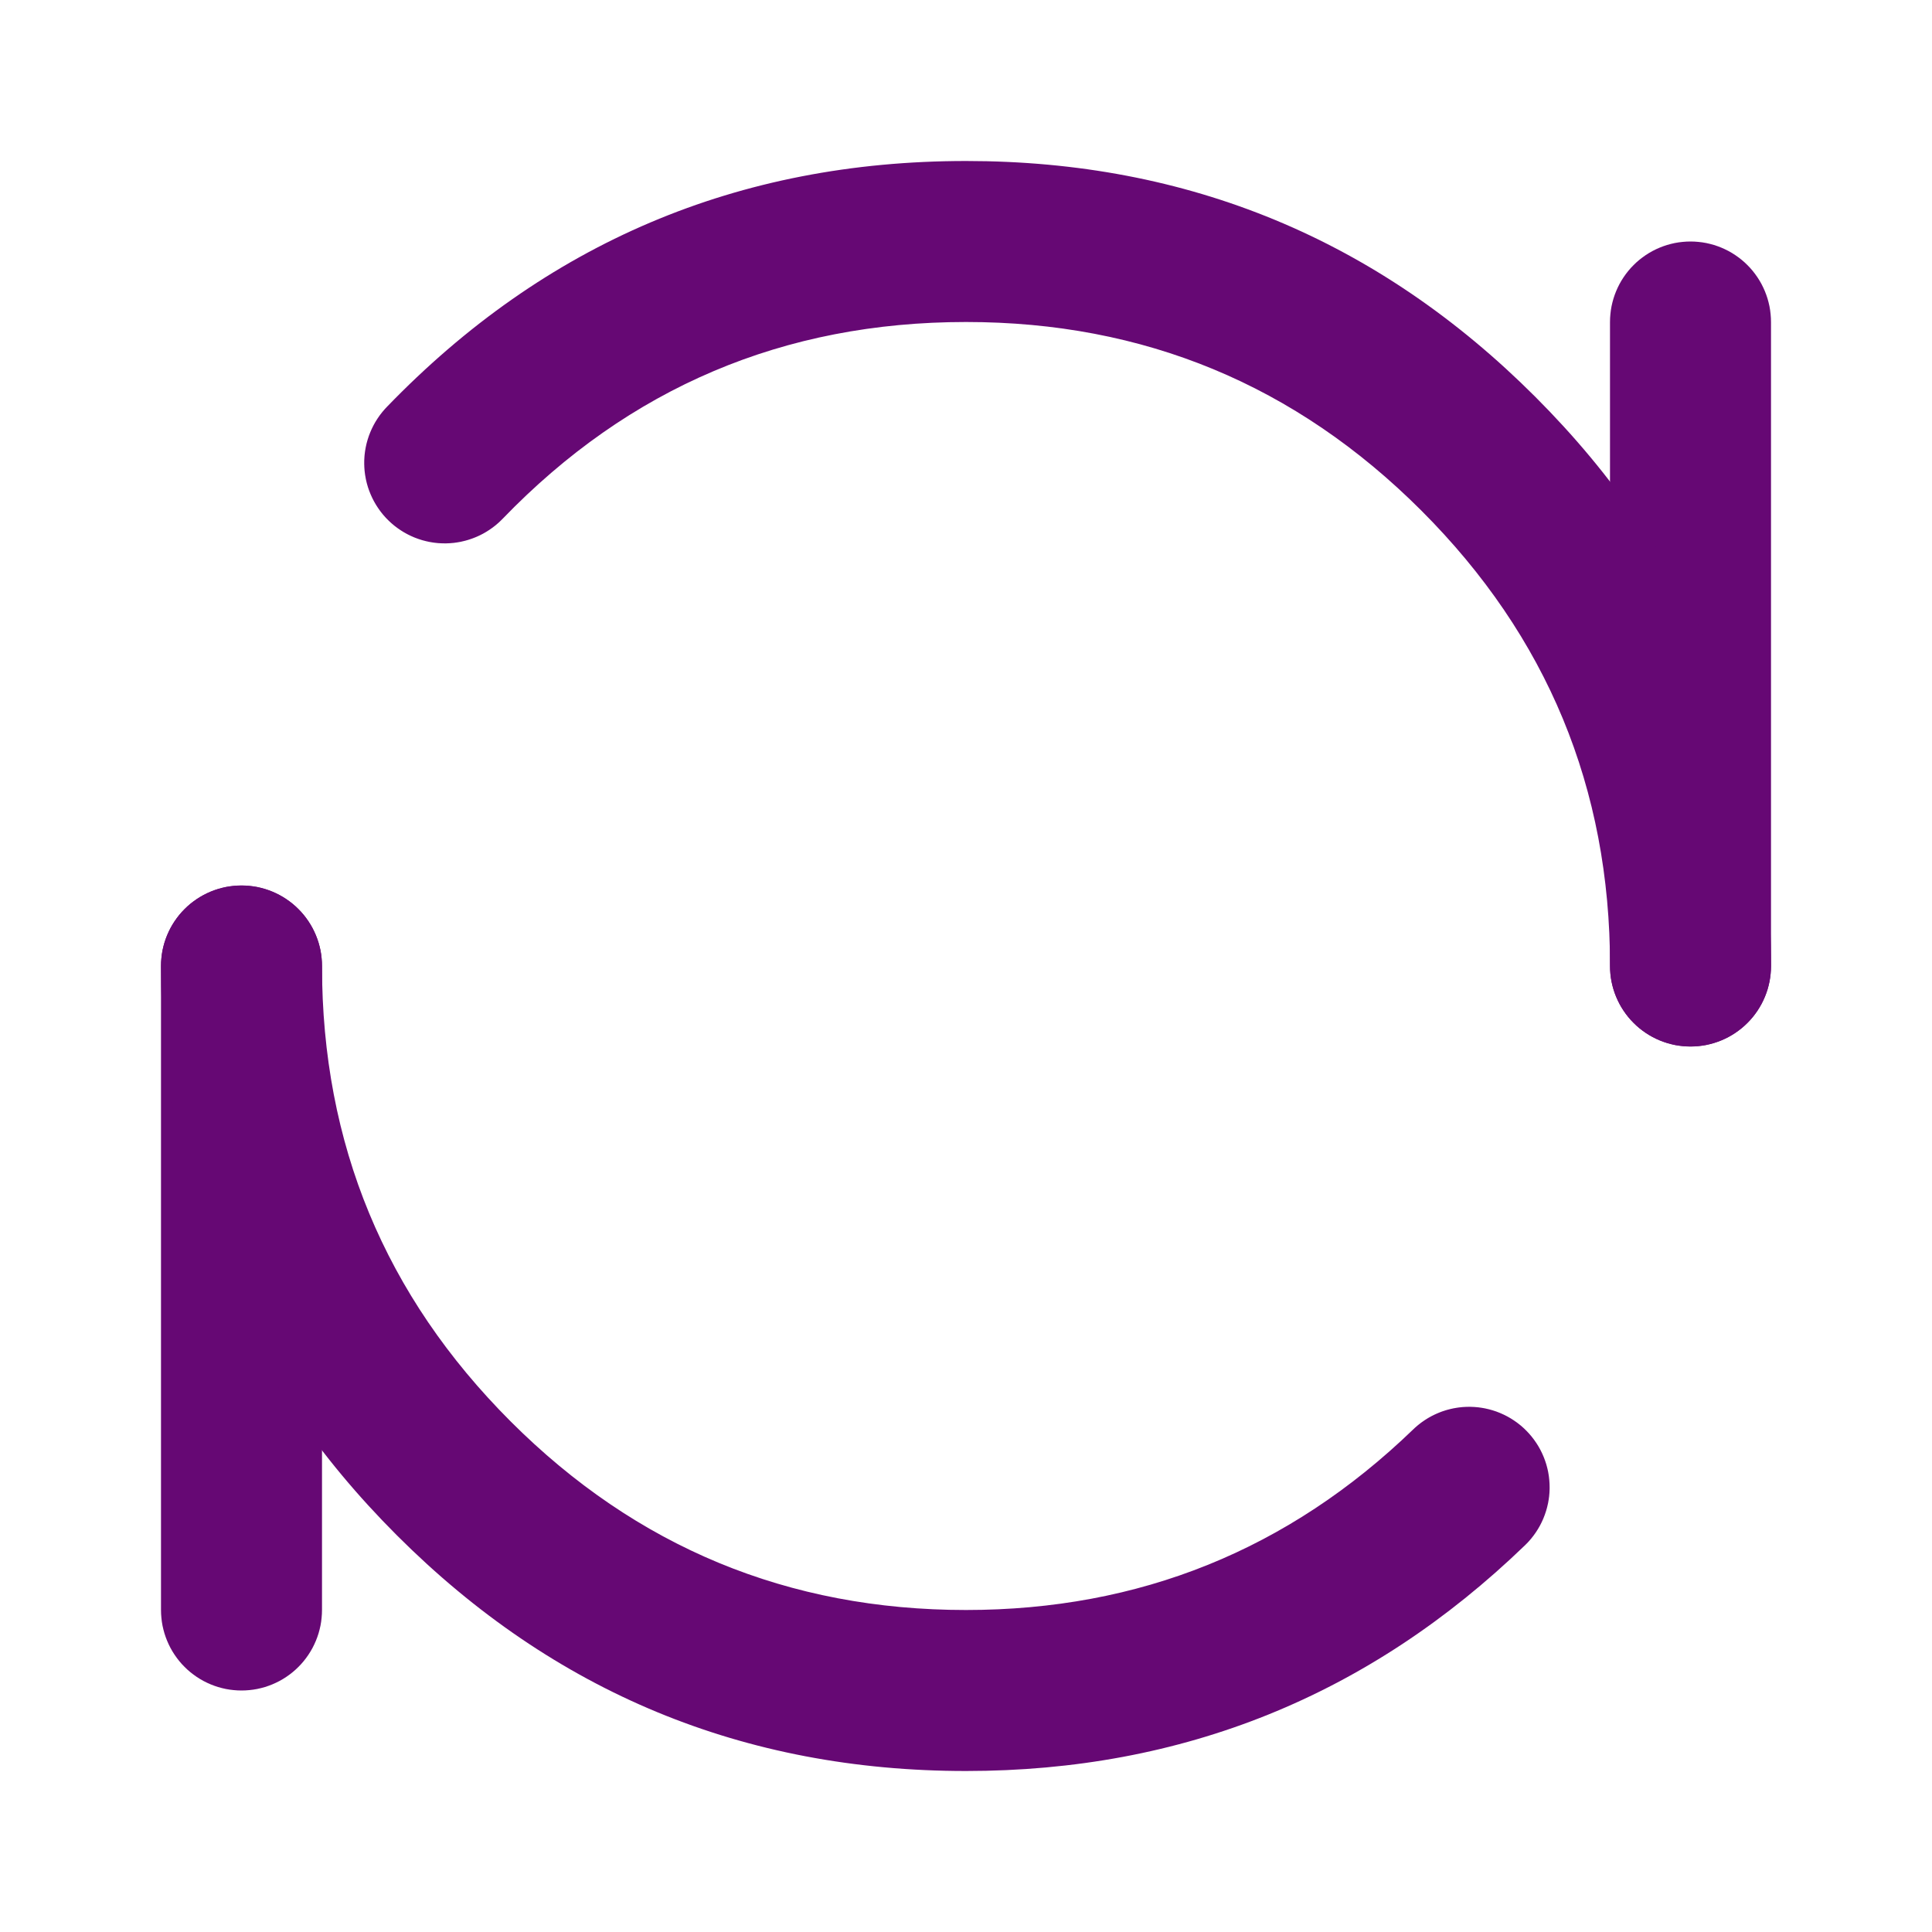 <svg xmlns="http://www.w3.org/2000/svg" xmlns:xlink="http://www.w3.org/1999/xlink" fill="none" version="1.1" width="48" height="48" viewBox="0 0 48 48"><defs><clipPath id="master_svg0_502_332"><rect x="0" y="0" width="48" height="48" rx="0"/></clipPath></defs><g clip-path="url(#master_svg0_502_332)"><g><path d="M40,24L40,8Q40,7.902,40.01,7.804Q40.019,7.706,40.038,7.61Q40.058,7.513,40.086,7.419Q40.115,7.325,40.152,7.235Q40.19,7.144,40.236,7.057Q40.282,6.971,40.337,6.889Q40.392,6.807,40.454,6.731Q40.516,6.655,40.586,6.586Q40.655,6.516,40.731,6.454Q40.807,6.392,40.889,6.337Q40.971,6.282,41.057,6.236Q41.144,6.19,41.235,6.152Q41.325,6.115,41.419,6.086Q41.513,6.058,41.61,6.038Q41.706,6.019,41.804,6.01Q41.902,6,42,6Q42.098,6,42.196,6.01Q42.294,6.019,42.39,6.038Q42.487,6.058,42.581,6.086Q42.675,6.115,42.765,6.152Q42.856,6.19,42.943,6.236Q43.029,6.282,43.111,6.337Q43.193,6.392,43.269,6.454Q43.345,6.516,43.414,6.586Q43.484,6.655,43.546,6.731Q43.608,6.807,43.663,6.889Q43.718,6.971,43.764,7.057Q43.81,7.144,43.848,7.235Q43.885,7.325,43.914,7.419Q43.942,7.513,43.962,7.61Q43.981,7.706,43.99,7.804Q44,7.902,44,8L44,24Q44,24.098,43.99,24.196Q43.981,24.294,43.962,24.39Q43.942,24.486,43.914,24.581Q43.885,24.675,43.848,24.765Q43.81,24.856,43.764,24.943Q43.718,25.029,43.663,25.111Q43.608,25.193,43.546,25.269Q43.484,25.345,43.414,25.414Q43.345,25.484,43.269,25.546Q43.193,25.608,43.111,25.663Q43.029,25.718,42.943,25.764Q42.856,25.81,42.765,25.848Q42.675,25.885,42.581,25.914Q42.487,25.942,42.39,25.962Q42.294,25.981,42.196,25.99Q42.098,26,42,26Q41.902,26,41.804,25.99Q41.706,25.981,41.61,25.962Q41.513,25.942,41.419,25.914Q41.325,25.885,41.235,25.848Q41.144,25.81,41.057,25.764Q40.971,25.718,40.889,25.663Q40.807,25.608,40.731,25.546Q40.655,25.484,40.586,25.414Q40.516,25.345,40.454,25.269Q40.392,25.193,40.337,25.111Q40.282,25.029,40.236,24.943Q40.19,24.856,40.152,24.765Q40.115,24.675,40.086,24.581Q40.058,24.486,40.038,24.39Q40.019,24.294,40.01,24.196Q40,24.098,40,24ZM44,24Q44,24.098,43.99,24.196Q43.981,24.294,43.962,24.39Q43.942,24.486,43.914,24.581Q43.885,24.675,43.848,24.765Q43.81,24.856,43.764,24.943Q43.718,25.029,43.663,25.111Q43.608,25.193,43.546,25.269Q43.484,25.345,43.414,25.414Q43.345,25.484,43.269,25.546Q43.193,25.608,43.111,25.663Q43.029,25.718,42.943,25.764Q42.856,25.81,42.765,25.848Q42.675,25.885,42.581,25.914Q42.487,25.942,42.39,25.962Q42.294,25.981,42.196,25.99Q42.098,26,42,26Q41.902,26,41.804,25.99Q41.706,25.981,41.61,25.962Q41.513,25.942,41.419,25.914Q41.325,25.885,41.235,25.848Q41.144,25.81,41.057,25.764Q40.971,25.718,40.889,25.663Q40.807,25.608,40.731,25.546Q40.655,25.484,40.586,25.414Q40.516,25.345,40.454,25.269Q40.392,25.193,40.337,25.111Q40.282,25.029,40.236,24.943Q40.19,24.856,40.152,24.765Q40.115,24.675,40.086,24.581Q40.058,24.486,40.038,24.39Q40.019,24.294,40.01,24.196Q40,24.098,40,24Q40,23.902,40.01,23.804Q40.019,23.706,40.038,23.61Q40.058,23.514,40.086,23.419Q40.115,23.325,40.152,23.235Q40.19,23.144,40.236,23.057Q40.282,22.971,40.337,22.889Q40.392,22.807,40.454,22.731Q40.516,22.655,40.586,22.586Q40.655,22.516,40.731,22.454Q40.807,22.392,40.889,22.337Q40.971,22.282,41.057,22.236Q41.144,22.19,41.235,22.152Q41.325,22.115,41.419,22.086Q41.513,22.058,41.61,22.038Q41.706,22.019,41.804,22.01Q41.902,22,42,22Q42.098,22,42.196,22.01Q42.294,22.019,42.39,22.038Q42.487,22.058,42.581,22.086Q42.675,22.115,42.765,22.152Q42.856,22.19,42.943,22.236Q43.029,22.282,43.111,22.337Q43.193,22.392,43.269,22.454Q43.345,22.516,43.414,22.586Q43.484,22.655,43.546,22.731Q43.608,22.807,43.663,22.889Q43.718,22.971,43.764,23.057Q43.81,23.144,43.848,23.235Q43.885,23.325,43.914,23.419Q43.942,23.514,43.962,23.61Q43.981,23.706,43.99,23.804Q44,23.902,44,24ZM44,8Q44,8.098,43.99,8.196Q43.981,8.294,43.962,8.39Q43.942,8.487,43.914,8.581Q43.885,8.675,43.848,8.765Q43.81,8.856,43.764,8.943Q43.718,9.029,43.663,9.111Q43.608,9.193,43.546,9.269Q43.484,9.345,43.414,9.414Q43.345,9.484,43.269,9.546Q43.193,9.608,43.111,9.663Q43.029,9.718,42.943,9.764Q42.856,9.81,42.765,9.848Q42.675,9.885,42.581,9.914Q42.487,9.942,42.39,9.962Q42.294,9.981,42.196,9.99Q42.098,10,42,10Q41.902,10,41.804,9.99Q41.706,9.981,41.61,9.962Q41.513,9.942,41.419,9.914Q41.325,9.885,41.235,9.848Q41.144,9.81,41.057,9.764Q40.971,9.718,40.889,9.663Q40.807,9.608,40.731,9.546Q40.655,9.484,40.586,9.414Q40.516,9.345,40.454,9.269Q40.392,9.193,40.337,9.111Q40.282,9.029,40.236,8.943Q40.19,8.856,40.152,8.765Q40.115,8.675,40.086,8.581Q40.058,8.487,40.038,8.39Q40.019,8.294,40.01,8.196Q40,8.098,40,8Q40,7.902,40.01,7.804Q40.019,7.706,40.038,7.61Q40.058,7.513,40.086,7.419Q40.115,7.325,40.152,7.235Q40.19,7.144,40.236,7.057Q40.282,6.971,40.337,6.889Q40.392,6.807,40.454,6.731Q40.516,6.655,40.586,6.586Q40.655,6.516,40.731,6.454Q40.807,6.392,40.889,6.337Q40.971,6.282,41.057,6.236Q41.144,6.19,41.235,6.152Q41.325,6.115,41.419,6.086Q41.513,6.058,41.61,6.038Q41.706,6.019,41.804,6.01Q41.902,6,42,6Q42.098,6,42.196,6.01Q42.294,6.019,42.39,6.038Q42.487,6.058,42.581,6.086Q42.675,6.115,42.765,6.152Q42.856,6.19,42.943,6.236Q43.029,6.282,43.111,6.337Q43.193,6.392,43.269,6.454Q43.345,6.516,43.414,6.586Q43.484,6.655,43.546,6.731Q43.608,6.807,43.663,6.889Q43.718,6.971,43.764,7.057Q43.81,7.144,43.848,7.235Q43.885,7.325,43.914,7.419Q43.942,7.513,43.962,7.61Q43.981,7.706,43.99,7.804Q44,7.902,44,8Z" fill="#660874" fill-opacity="1"/></g><g><path d="M4,40L4,24Q4,23.902,4.01,23.804Q4.019,23.706,4.038,23.61Q4.058,23.513,4.086,23.419Q4.115,23.325,4.152,23.235Q4.19,23.144,4.236,23.057Q4.282,22.971,4.337,22.889Q4.392,22.807,4.454,22.731Q4.516,22.655,4.586,22.586Q4.655,22.516,4.731,22.454Q4.807,22.392,4.889,22.337Q4.971,22.282,5.057,22.236Q5.144,22.19,5.235,22.152Q5.325,22.115,5.419,22.086Q5.513,22.058,5.61,22.038Q5.706,22.019,5.804,22.01Q5.902,22,6,22Q6.098,22,6.196,22.01Q6.294,22.019,6.39,22.038Q6.487,22.058,6.581,22.086Q6.675,22.115,6.765,22.152Q6.856,22.19,6.943,22.236Q7.029,22.282,7.111,22.337Q7.193,22.392,7.269,22.454Q7.345,22.516,7.414,22.586Q7.484,22.655,7.546,22.731Q7.608,22.807,7.663,22.889Q7.718,22.971,7.764,23.057Q7.81,23.144,7.848,23.235Q7.885,23.325,7.914,23.419Q7.942,23.513,7.962,23.61Q7.981,23.706,7.99,23.804Q8,23.902,8,24L8,40Q8,40.098,7.99,40.196Q7.981,40.294,7.962,40.39Q7.942,40.486,7.914,40.581Q7.885,40.675,7.848,40.765Q7.81,40.856,7.764,40.943Q7.718,41.029,7.663,41.111Q7.608,41.193,7.546,41.269Q7.484,41.345,7.414,41.414Q7.345,41.484,7.269,41.546Q7.193,41.608,7.111,41.663Q7.029,41.718,6.943,41.764Q6.856,41.81,6.765,41.848Q6.675,41.885,6.581,41.914Q6.487,41.942,6.39,41.962Q6.294,41.981,6.196,41.99Q6.098,42,6,42Q5.902,42,5.804,41.99Q5.706,41.981,5.61,41.962Q5.513,41.942,5.419,41.914Q5.325,41.885,5.235,41.848Q5.144,41.81,5.057,41.764Q4.971,41.718,4.889,41.663Q4.807,41.608,4.731,41.546Q4.655,41.484,4.586,41.414Q4.516,41.345,4.454,41.269Q4.392,41.193,4.337,41.111Q4.282,41.029,4.236,40.943Q4.19,40.856,4.152,40.765Q4.115,40.675,4.086,40.581Q4.058,40.486,4.038,40.39Q4.019,40.294,4.01,40.196Q4,40.098,4,40ZM8,40Q8,40.098,7.99,40.196Q7.981,40.294,7.962,40.39Q7.942,40.486,7.914,40.581Q7.885,40.675,7.848,40.765Q7.81,40.856,7.764,40.943Q7.718,41.029,7.663,41.111Q7.608,41.193,7.546,41.269Q7.484,41.345,7.414,41.414Q7.345,41.484,7.269,41.546Q7.193,41.608,7.111,41.663Q7.029,41.718,6.943,41.764Q6.856,41.81,6.765,41.848Q6.675,41.885,6.581,41.914Q6.487,41.942,6.39,41.962Q6.294,41.981,6.196,41.99Q6.098,42,6,42Q5.902,42,5.804,41.99Q5.706,41.981,5.61,41.962Q5.513,41.942,5.419,41.914Q5.325,41.885,5.235,41.848Q5.144,41.81,5.057,41.764Q4.971,41.718,4.889,41.663Q4.807,41.608,4.731,41.546Q4.655,41.484,4.586,41.414Q4.516,41.345,4.454,41.269Q4.392,41.193,4.337,41.111Q4.282,41.029,4.236,40.943Q4.19,40.856,4.152,40.765Q4.115,40.675,4.086,40.581Q4.058,40.486,4.038,40.39Q4.019,40.294,4.01,40.196Q4,40.098,4,40Q4,39.902,4.01,39.804Q4.019,39.706,4.038,39.61Q4.058,39.514,4.086,39.419Q4.115,39.325,4.152,39.235Q4.19,39.144,4.236,39.057Q4.282,38.971,4.337,38.889Q4.392,38.807,4.454,38.731Q4.516,38.655,4.586,38.586Q4.655,38.516,4.731,38.454Q4.807,38.392,4.889,38.337Q4.971,38.282,5.057,38.236Q5.144,38.19,5.235,38.152Q5.325,38.115,5.419,38.086Q5.513,38.058,5.61,38.038Q5.706,38.019,5.804,38.01Q5.902,38,6,38Q6.098,38,6.196,38.01Q6.294,38.019,6.39,38.038Q6.487,38.058,6.581,38.086Q6.675,38.115,6.765,38.152Q6.856,38.19,6.943,38.236Q7.029,38.282,7.111,38.337Q7.193,38.392,7.269,38.454Q7.345,38.516,7.414,38.586Q7.484,38.655,7.546,38.731Q7.608,38.807,7.663,38.889Q7.718,38.971,7.764,39.057Q7.81,39.144,7.848,39.235Q7.885,39.325,7.914,39.419Q7.942,39.514,7.962,39.61Q7.981,39.706,7.99,39.804Q8,39.902,8,40ZM8,24Q8,24.098,7.99,24.196Q7.981,24.294,7.962,24.39Q7.942,24.487,7.914,24.581Q7.885,24.675,7.848,24.765Q7.81,24.856,7.764,24.943Q7.718,25.029,7.663,25.111Q7.608,25.193,7.546,25.269Q7.484,25.345,7.414,25.414Q7.345,25.484,7.269,25.546Q7.193,25.608,7.111,25.663Q7.029,25.718,6.943,25.764Q6.856,25.81,6.765,25.848Q6.675,25.885,6.581,25.914Q6.487,25.942,6.39,25.962Q6.294,25.981,6.196,25.99Q6.098,26,6,26Q5.902,26,5.804,25.99Q5.706,25.981,5.61,25.962Q5.513,25.942,5.419,25.914Q5.325,25.885,5.235,25.848Q5.144,25.81,5.057,25.764Q4.971,25.718,4.889,25.663Q4.807,25.608,4.731,25.546Q4.655,25.484,4.586,25.414Q4.516,25.345,4.454,25.269Q4.392,25.193,4.337,25.111Q4.282,25.029,4.236,24.943Q4.19,24.856,4.152,24.765Q4.115,24.675,4.086,24.581Q4.058,24.487,4.038,24.39Q4.019,24.294,4.01,24.196Q4,24.098,4,24Q4,23.902,4.01,23.804Q4.019,23.706,4.038,23.61Q4.058,23.513,4.086,23.419Q4.115,23.325,4.152,23.235Q4.19,23.144,4.236,23.057Q4.282,22.971,4.337,22.889Q4.392,22.807,4.454,22.731Q4.516,22.655,4.586,22.586Q4.655,22.516,4.731,22.454Q4.807,22.392,4.889,22.337Q4.971,22.282,5.057,22.236Q5.144,22.19,5.235,22.152Q5.325,22.115,5.419,22.086Q5.513,22.058,5.61,22.038Q5.706,22.019,5.804,22.01Q5.902,22,6,22Q6.098,22,6.196,22.01Q6.294,22.019,6.39,22.038Q6.487,22.058,6.581,22.086Q6.675,22.115,6.765,22.152Q6.856,22.19,6.943,22.236Q7.029,22.282,7.111,22.337Q7.193,22.392,7.269,22.454Q7.345,22.516,7.414,22.586Q7.484,22.655,7.546,22.731Q7.608,22.807,7.663,22.889Q7.718,22.971,7.764,23.057Q7.81,23.144,7.848,23.235Q7.885,23.325,7.914,23.419Q7.942,23.513,7.962,23.61Q7.981,23.706,7.99,23.804Q8,23.902,8,24Z" fill="#660874" fill-opacity="1"/></g><g><path d="M37.889,38.391Q32.078,44,24,44Q15.716,44,9.858,38.142Q4,32.284,4,24Q4,23.902,4.01,23.804Q4.019,23.706,4.038,23.61Q4.058,23.513,4.086,23.419Q4.115,23.325,4.152,23.235Q4.19,23.144,4.236,23.057Q4.282,22.971,4.337,22.889Q4.392,22.807,4.454,22.731Q4.516,22.655,4.586,22.586Q4.655,22.516,4.731,22.454Q4.807,22.392,4.889,22.337Q4.971,22.282,5.057,22.236Q5.144,22.19,5.235,22.152Q5.325,22.115,5.419,22.086Q5.513,22.058,5.61,22.038Q5.706,22.019,5.804,22.01Q5.902,22,6,22Q6.098,22,6.196,22.01Q6.294,22.019,6.39,22.038Q6.487,22.058,6.581,22.086Q6.675,22.115,6.765,22.152Q6.856,22.19,6.943,22.236Q7.029,22.282,7.111,22.337Q7.193,22.392,7.269,22.454Q7.345,22.516,7.414,22.586Q7.484,22.655,7.546,22.731Q7.608,22.807,7.663,22.889Q7.718,22.971,7.764,23.057Q7.81,23.144,7.848,23.235Q7.885,23.325,7.914,23.419Q7.942,23.513,7.962,23.61Q7.981,23.706,7.99,23.804Q8,23.902,8,24Q8,30.627,12.686,35.314Q17.373,40,24,40Q30.463,40,35.111,35.513Q35.182,35.445,35.259,35.384Q35.336,35.323,35.418,35.27Q35.501,35.216,35.588,35.172Q35.676,35.127,35.767,35.091Q35.859,35.055,35.953,35.028Q36.048,35.001,36.145,34.984Q36.241,34.966,36.339,34.958Q36.437,34.95,36.535,34.952Q36.633,34.954,36.731,34.965Q36.829,34.977,36.925,34.998Q37.021,35.018,37.114,35.049Q37.208,35.079,37.298,35.118Q37.388,35.157,37.474,35.205Q37.56,35.253,37.64,35.309Q37.721,35.365,37.796,35.428Q37.871,35.492,37.939,35.563Q38.007,35.634,38.068,35.711Q38.129,35.788,38.182,35.87Q38.235,35.953,38.28,36.04Q38.325,36.128,38.361,36.219Q38.397,36.311,38.424,36.405Q38.451,36.5,38.468,36.596Q38.486,36.693,38.493,36.791Q38.501,36.889,38.5,36.987Q38.498,37.085,38.487,37.183Q38.475,37.281,38.454,37.377Q38.434,37.473,38.403,37.566Q38.373,37.66,38.334,37.75Q38.295,37.84,38.247,37.926Q38.199,38.011,38.143,38.092Q38.087,38.173,38.023,38.248Q37.96,38.323,37.889,38.391ZM38.5,36.952Q38.5,37.05,38.49,37.148Q38.481,37.246,38.462,37.342Q38.442,37.438,38.414,37.532Q38.385,37.627,38.348,37.717Q38.31,37.808,38.264,37.895Q38.218,37.981,38.163,38.063Q38.108,38.145,38.046,38.221Q37.984,38.297,37.914,38.366Q37.845,38.436,37.769,38.498Q37.693,38.56,37.611,38.615Q37.529,38.669,37.443,38.716Q37.356,38.762,37.265,38.8Q37.175,38.837,37.081,38.866Q36.986,38.894,36.89,38.913Q36.794,38.933,36.696,38.942Q36.598,38.952,36.5,38.952Q36.402,38.952,36.304,38.942Q36.206,38.933,36.11,38.913Q36.014,38.894,35.919,38.866Q35.825,38.837,35.735,38.8Q35.644,38.762,35.557,38.716Q35.471,38.669,35.389,38.615Q35.307,38.56,35.231,38.498Q35.155,38.436,35.086,38.366Q35.016,38.297,34.954,38.221Q34.892,38.145,34.837,38.063Q34.782,37.981,34.736,37.895Q34.69,37.808,34.652,37.717Q34.615,37.627,34.586,37.532Q34.558,37.438,34.538,37.342Q34.519,37.246,34.51,37.148Q34.5,37.05,34.5,36.952Q34.5,36.854,34.51,36.756Q34.519,36.658,34.538,36.562Q34.558,36.465,34.586,36.371Q34.615,36.277,34.652,36.187Q34.69,36.096,34.736,36.009Q34.782,35.922,34.837,35.841Q34.892,35.759,34.954,35.683Q35.016,35.607,35.086,35.538Q35.155,35.468,35.231,35.406Q35.307,35.343,35.389,35.289Q35.471,35.234,35.557,35.188Q35.644,35.142,35.735,35.104Q35.825,35.066,35.919,35.038Q36.014,35.01,36.11,34.99Q36.206,34.971,36.304,34.962Q36.402,34.952,36.5,34.952Q36.598,34.952,36.696,34.962Q36.794,34.971,36.89,34.99Q36.986,35.01,37.081,35.038Q37.175,35.066,37.265,35.104Q37.356,35.142,37.443,35.188Q37.529,35.234,37.611,35.289Q37.693,35.343,37.769,35.406Q37.845,35.468,37.914,35.538Q37.984,35.607,38.046,35.683Q38.108,35.759,38.163,35.841Q38.218,35.922,38.264,36.009Q38.31,36.096,38.348,36.187Q38.385,36.277,38.414,36.371Q38.442,36.465,38.462,36.562Q38.481,36.658,38.49,36.756Q38.5,36.854,38.5,36.952ZM8,24Q8,24.098,7.99,24.196Q7.981,24.294,7.962,24.39Q7.942,24.487,7.914,24.581Q7.885,24.675,7.848,24.765Q7.81,24.856,7.764,24.943Q7.718,25.029,7.663,25.111Q7.608,25.193,7.546,25.269Q7.484,25.345,7.414,25.414Q7.345,25.484,7.269,25.546Q7.193,25.608,7.111,25.663Q7.029,25.718,6.943,25.764Q6.856,25.81,6.765,25.848Q6.675,25.885,6.581,25.914Q6.487,25.942,6.39,25.962Q6.294,25.981,6.196,25.99Q6.098,26,6,26Q5.902,26,5.804,25.99Q5.706,25.981,5.61,25.962Q5.513,25.942,5.419,25.914Q5.325,25.885,5.235,25.848Q5.144,25.81,5.057,25.764Q4.971,25.718,4.889,25.663Q4.807,25.608,4.731,25.546Q4.655,25.484,4.586,25.414Q4.516,25.345,4.454,25.269Q4.392,25.193,4.337,25.111Q4.282,25.029,4.236,24.943Q4.19,24.856,4.152,24.765Q4.115,24.675,4.086,24.581Q4.058,24.487,4.038,24.39Q4.019,24.294,4.01,24.196Q4,24.098,4,24Q4,23.902,4.01,23.804Q4.019,23.706,4.038,23.61Q4.058,23.513,4.086,23.419Q4.115,23.325,4.152,23.235Q4.19,23.144,4.236,23.057Q4.282,22.971,4.337,22.889Q4.392,22.807,4.454,22.731Q4.516,22.655,4.586,22.586Q4.655,22.516,4.731,22.454Q4.807,22.392,4.889,22.337Q4.971,22.282,5.057,22.236Q5.144,22.19,5.235,22.152Q5.325,22.115,5.419,22.086Q5.513,22.058,5.61,22.038Q5.706,22.019,5.804,22.01Q5.902,22,6,22Q6.098,22,6.196,22.01Q6.294,22.019,6.39,22.038Q6.487,22.058,6.581,22.086Q6.675,22.115,6.765,22.152Q6.856,22.19,6.943,22.236Q7.029,22.282,7.111,22.337Q7.193,22.392,7.269,22.454Q7.345,22.516,7.414,22.586Q7.484,22.655,7.546,22.731Q7.608,22.807,7.663,22.889Q7.718,22.971,7.764,23.057Q7.81,23.144,7.848,23.235Q7.885,23.325,7.914,23.419Q7.942,23.513,7.962,23.61Q7.981,23.706,7.99,23.804Q8,23.902,8,24Z" fill="#660874" fill-opacity="1"/></g><g><path d="M9.61,10.111Q15.509,4,24.001,4Q32.285,4,38.143,9.858Q44.001,15.716,44.001,24Q44.001,24.098,43.991,24.196Q43.981,24.294,43.962,24.39Q43.943,24.486,43.915,24.581Q43.886,24.675,43.849,24.765Q43.811,24.856,43.765,24.943Q43.718,25.029,43.664,25.111Q43.609,25.193,43.547,25.269Q43.484,25.345,43.415,25.414Q43.345,25.484,43.27,25.546Q43.194,25.608,43.112,25.663Q43.03,25.718,42.944,25.764Q42.857,25.81,42.766,25.848Q42.675,25.885,42.581,25.914Q42.487,25.942,42.391,25.962Q42.295,25.981,42.197,25.99Q42.099,26,42.001,26Q41.902,26,41.805,25.99Q41.707,25.981,41.611,25.962Q41.514,25.942,41.42,25.914Q41.326,25.885,41.235,25.848Q41.145,25.81,41.058,25.764Q40.971,25.718,40.89,25.663Q40.808,25.608,40.732,25.546Q40.656,25.484,40.587,25.414Q40.517,25.345,40.455,25.269Q40.392,25.193,40.338,25.111Q40.283,25.029,40.237,24.943Q40.191,24.856,40.153,24.765Q40.115,24.675,40.087,24.581Q40.058,24.486,40.039,24.39Q40.02,24.294,40.01,24.196Q40.001,24.098,40.001,24Q40.001,17.373,35.314,12.686Q30.628,8,24.001,8Q17.207,8,12.488,12.889Q12.419,12.96,12.345,13.023Q12.27,13.087,12.189,13.143Q12.108,13.199,12.023,13.247Q11.937,13.295,11.847,13.334Q11.757,13.373,11.663,13.403Q11.57,13.434,11.474,13.454Q11.377,13.475,11.28,13.487Q11.182,13.498,11.084,13.5Q10.986,13.501,10.888,13.494Q10.79,13.486,10.693,13.468Q10.597,13.451,10.502,13.424Q10.408,13.397,10.316,13.361Q10.225,13.325,10.137,13.28Q10.05,13.235,9.967,13.182Q9.885,13.129,9.807,13.068Q9.73,13.007,9.66,12.939Q9.589,12.871,9.525,12.796Q9.462,12.721,9.406,12.64Q9.35,12.56,9.302,12.474Q9.254,12.388,9.215,12.298Q9.176,12.208,9.145,12.114Q9.115,12.021,9.094,11.925Q9.074,11.829,9.062,11.731Q9.051,11.634,9.049,11.535Q9.047,11.437,9.055,11.339Q9.063,11.241,9.081,11.144Q9.098,11.048,9.125,10.953Q9.152,10.859,9.188,10.767Q9.224,10.676,9.269,10.588Q9.313,10.501,9.367,10.418Q9.42,10.336,9.481,10.259Q9.542,10.182,9.61,10.111ZM13.049,11.5Q13.049,11.598,13.039,11.696Q13.03,11.794,13.01,11.89Q12.991,11.987,12.963,12.081Q12.934,12.175,12.897,12.265Q12.859,12.356,12.813,12.443Q12.766,12.529,12.712,12.611Q12.657,12.693,12.595,12.769Q12.532,12.845,12.463,12.914Q12.394,12.984,12.318,13.046Q12.242,13.108,12.16,13.163Q12.078,13.218,11.992,13.264Q11.905,13.31,11.814,13.348Q11.723,13.385,11.629,13.414Q11.535,13.442,11.439,13.462Q11.343,13.481,11.245,13.49Q11.147,13.5,11.049,13.5Q10.951,13.5,10.853,13.49Q10.755,13.481,10.659,13.462Q10.562,13.442,10.468,13.414Q10.374,13.385,10.283,13.348Q10.193,13.31,10.106,13.264Q10.019,13.218,9.938,13.163Q9.856,13.108,9.78,13.046Q9.704,12.984,9.635,12.914Q9.565,12.845,9.503,12.769Q9.44,12.693,9.386,12.611Q9.331,12.529,9.285,12.443Q9.239,12.356,9.201,12.265Q9.163,12.175,9.135,12.081Q9.106,11.987,9.087,11.89Q9.068,11.794,9.058,11.696Q9.049,11.598,9.049,11.5Q9.049,11.402,9.058,11.304Q9.068,11.206,9.087,11.11Q9.106,11.013,9.135,10.919Q9.163,10.825,9.201,10.735Q9.239,10.644,9.285,10.557Q9.331,10.471,9.386,10.389Q9.44,10.307,9.503,10.231Q9.565,10.155,9.635,10.086Q9.704,10.016,9.78,9.954Q9.856,9.892,9.938,9.837Q10.019,9.782,10.106,9.736Q10.193,9.69,10.283,9.652Q10.374,9.615,10.468,9.586Q10.562,9.558,10.659,9.538Q10.755,9.519,10.853,9.51Q10.951,9.5,11.049,9.5Q11.147,9.5,11.245,9.51Q11.343,9.519,11.439,9.538Q11.535,9.558,11.629,9.586Q11.723,9.615,11.814,9.652Q11.905,9.69,11.992,9.736Q12.078,9.782,12.16,9.837Q12.242,9.892,12.318,9.954Q12.394,10.016,12.463,10.086Q12.532,10.155,12.595,10.231Q12.657,10.307,12.712,10.389Q12.766,10.471,12.813,10.557Q12.859,10.644,12.897,10.735Q12.934,10.825,12.963,10.919Q12.991,11.013,13.01,11.11Q13.03,11.206,13.039,11.304Q13.049,11.402,13.049,11.5ZM44.001,24Q44.001,24.098,43.991,24.196Q43.981,24.294,43.962,24.39Q43.943,24.486,43.915,24.581Q43.886,24.675,43.849,24.765Q43.811,24.856,43.765,24.943Q43.718,25.029,43.664,25.111Q43.609,25.193,43.547,25.269Q43.484,25.345,43.415,25.414Q43.345,25.484,43.27,25.546Q43.194,25.608,43.112,25.663Q43.03,25.718,42.944,25.764Q42.857,25.81,42.766,25.848Q42.675,25.885,42.581,25.914Q42.487,25.942,42.391,25.962Q42.295,25.981,42.197,25.99Q42.099,26,42.001,26Q41.902,26,41.805,25.99Q41.707,25.981,41.611,25.962Q41.514,25.942,41.42,25.914Q41.326,25.885,41.235,25.848Q41.145,25.81,41.058,25.764Q40.971,25.718,40.89,25.663Q40.808,25.608,40.732,25.546Q40.656,25.484,40.587,25.414Q40.517,25.345,40.455,25.269Q40.392,25.193,40.338,25.111Q40.283,25.029,40.237,24.943Q40.191,24.856,40.153,24.765Q40.115,24.675,40.087,24.581Q40.058,24.486,40.039,24.39Q40.02,24.294,40.01,24.196Q40.001,24.098,40.001,24Q40.001,23.902,40.01,23.804Q40.02,23.706,40.039,23.61Q40.058,23.514,40.087,23.419Q40.115,23.325,40.153,23.235Q40.191,23.144,40.237,23.057Q40.283,22.971,40.338,22.889Q40.392,22.807,40.455,22.731Q40.517,22.655,40.587,22.586Q40.656,22.516,40.732,22.454Q40.808,22.392,40.89,22.337Q40.971,22.282,41.058,22.236Q41.145,22.19,41.235,22.152Q41.326,22.115,41.42,22.086Q41.514,22.058,41.611,22.038Q41.707,22.019,41.805,22.01Q41.902,22,42.001,22Q42.099,22,42.197,22.01Q42.295,22.019,42.391,22.038Q42.487,22.058,42.581,22.086Q42.675,22.115,42.766,22.152Q42.857,22.19,42.944,22.236Q43.03,22.282,43.112,22.337Q43.194,22.392,43.27,22.454Q43.345,22.516,43.415,22.586Q43.484,22.655,43.547,22.731Q43.609,22.807,43.664,22.889Q43.718,22.971,43.765,23.057Q43.811,23.144,43.849,23.235Q43.886,23.325,43.915,23.419Q43.943,23.514,43.962,23.61Q43.981,23.706,43.991,23.804Q44.001,23.902,44.001,24Z" fill="#660874" fill-opacity="1"/></g></g></svg>